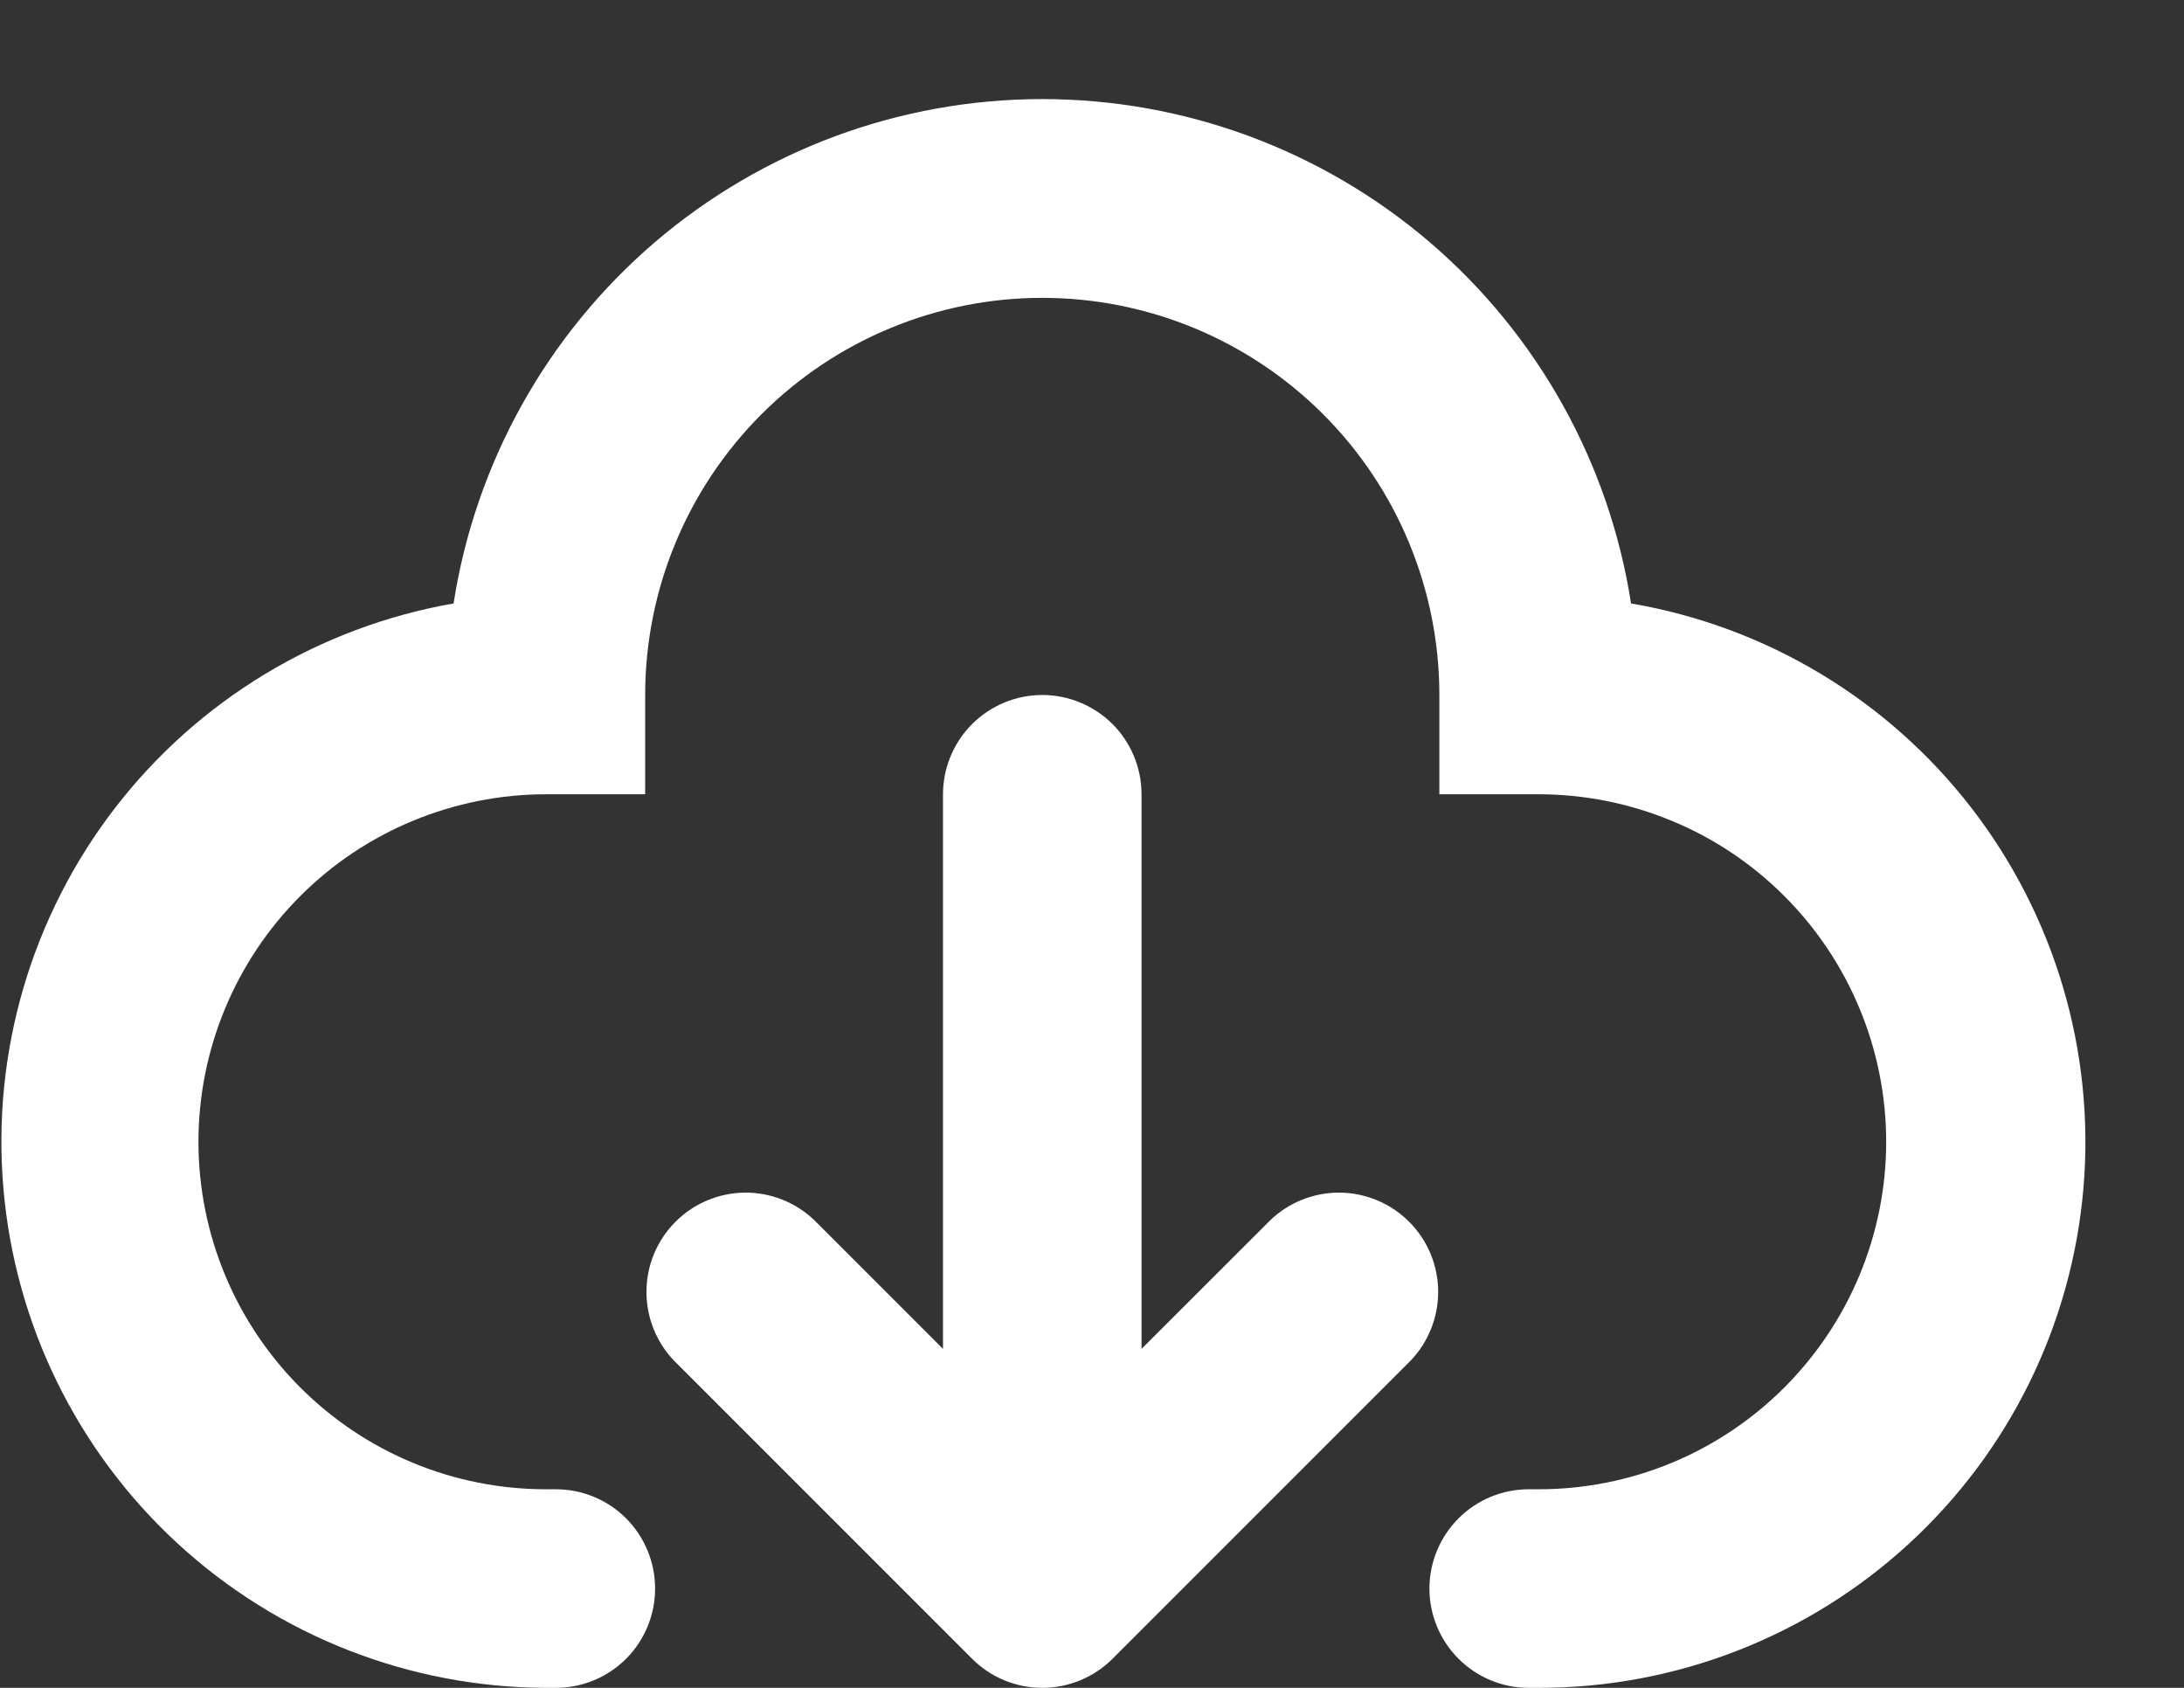 <svg width="22" height="17" viewBox="0 0 22 17" fill="none" xmlns="http://www.w3.org/2000/svg">
<rect x="0" y="0" width="22" height="17" fill="#333333" stroke="none"/>
<path fill-rule="evenodd" clip-rule="evenodd" d="M6.499 7C6.499 5.939 6.921 4.922 7.671 4.172C8.421 3.422 9.439 3 10.499 3C11.56 3 12.578 3.422 13.328 4.172C14.078 4.922 14.499 5.939 14.499 7V8H15.499C15.959 8 16.414 8.091 16.839 8.267C17.264 8.442 17.649 8.7 17.974 9.025C18.299 9.35 18.557 9.736 18.733 10.161C18.909 10.585 19 11.041 19 11.5C19 11.96 18.909 12.415 18.733 12.84C18.557 13.264 18.299 13.65 17.974 13.975C17.649 14.3 17.264 14.558 16.839 14.734C16.414 14.91 15.959 15 15.499 15H15.399C15.134 15 14.88 15.105 14.692 15.293C14.505 15.481 14.399 15.735 14.399 16C14.399 16.265 14.505 16.52 14.692 16.707C14.88 16.895 15.134 17 15.399 17H15.499C16.879 17.002 18.208 16.485 19.224 15.553C20.241 14.621 20.87 13.341 20.987 11.967C21.104 10.593 20.7 9.225 19.856 8.134C19.012 7.043 17.789 6.31 16.43 6.078C16.21 4.663 15.491 3.373 14.404 2.441C13.316 1.51 11.931 0.998 10.499 0.998C9.067 0.998 7.683 1.51 6.595 2.441C5.508 3.373 4.789 4.663 4.569 6.078C3.214 6.315 1.997 7.05 1.157 8.14C0.318 9.23 -0.083 10.594 0.034 11.965C0.15 13.336 0.776 14.613 1.788 15.545C2.8 16.477 4.124 16.996 5.499 17H5.599C5.865 17 6.119 16.895 6.307 16.707C6.494 16.52 6.599 16.265 6.599 16C6.599 15.735 6.494 15.481 6.307 15.293C6.119 15.105 5.865 15 5.599 15H5.499C5.04 15 4.585 14.91 4.16 14.734C3.735 14.558 3.35 14.3 3.025 13.975C2.7 13.65 2.442 13.264 2.266 12.84C2.09 12.415 1.999 11.96 1.999 11.5C1.999 11.041 2.09 10.585 2.266 10.161C2.442 9.736 2.7 9.35 3.025 9.025C3.35 8.7 3.735 8.442 4.16 8.267C4.585 8.091 5.04 8 5.499 8H6.499V7ZM11.499 8C11.499 7.735 11.394 7.481 11.207 7.293C11.019 7.106 10.765 7 10.499 7C10.234 7 9.98 7.106 9.792 7.293C9.605 7.481 9.499 7.735 9.499 8V13.586L8.206 12.293C8.018 12.111 7.765 12.01 7.503 12.012C7.241 12.015 6.99 12.12 6.805 12.305C6.619 12.491 6.514 12.742 6.512 13.004C6.51 13.266 6.61 13.519 6.792 13.707L9.792 16.707C9.98 16.895 10.234 17 10.499 17C10.765 17 11.019 16.895 11.207 16.707L14.207 13.707C14.389 13.519 14.489 13.266 14.487 13.004C14.485 12.742 14.38 12.491 14.194 12.305C14.009 12.12 13.758 12.015 13.496 12.012C13.234 12.01 12.981 12.111 12.793 12.293L11.499 13.586V8Z" fill="white"/>
</svg>
